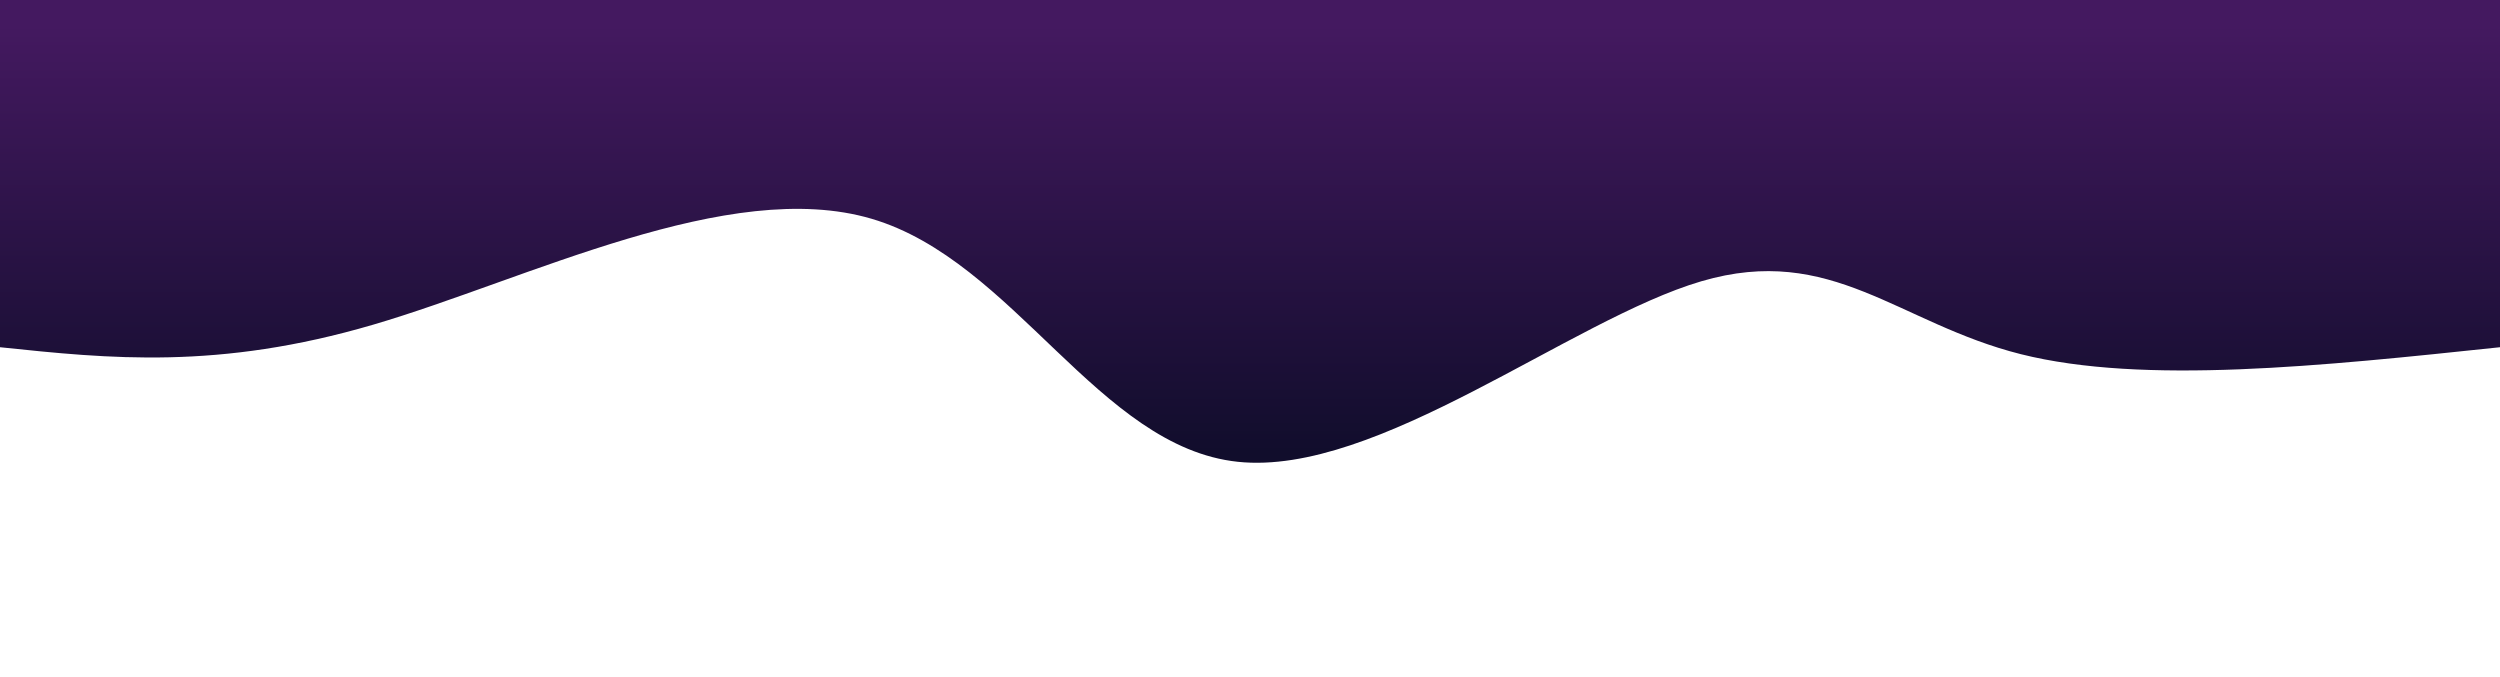 <svg width="100%" height="100%" id="svg" viewBox="0 0 1440 390" xmlns="http://www.w3.org/2000/svg" class="transition duration-300 ease-in-out delay-150"><defs><linearGradient id="gradient" x1="50%" y1="0%" x2="50%" y2="100%"><stop offset="5%" stop-color="#110d2c"></stop><stop offset="95%" stop-color="#441960"></stop></linearGradient></defs><path d="M 0,400 C 0,400 0,200 0,200 C 102.723,189.136 205.446,178.272 276,196 C 346.554,213.728 384.938,260.049 460,238 C 535.062,215.951 646.8,125.533 727,134 C 807.2,142.467 855.862,249.818 938,274 C 1020.138,298.182 1135.754,239.195 1225,213 C 1314.246,186.805 1377.123,193.403 1440,200 C 1440,200 1440,400 1440,400 Z" stroke="none" stroke-width="0" fill="url(#gradient)" fill-opacity="1" class="transition-all duration-300 ease-in-out delay-150 path-0" transform="rotate(-180 720 200)"></path></svg>